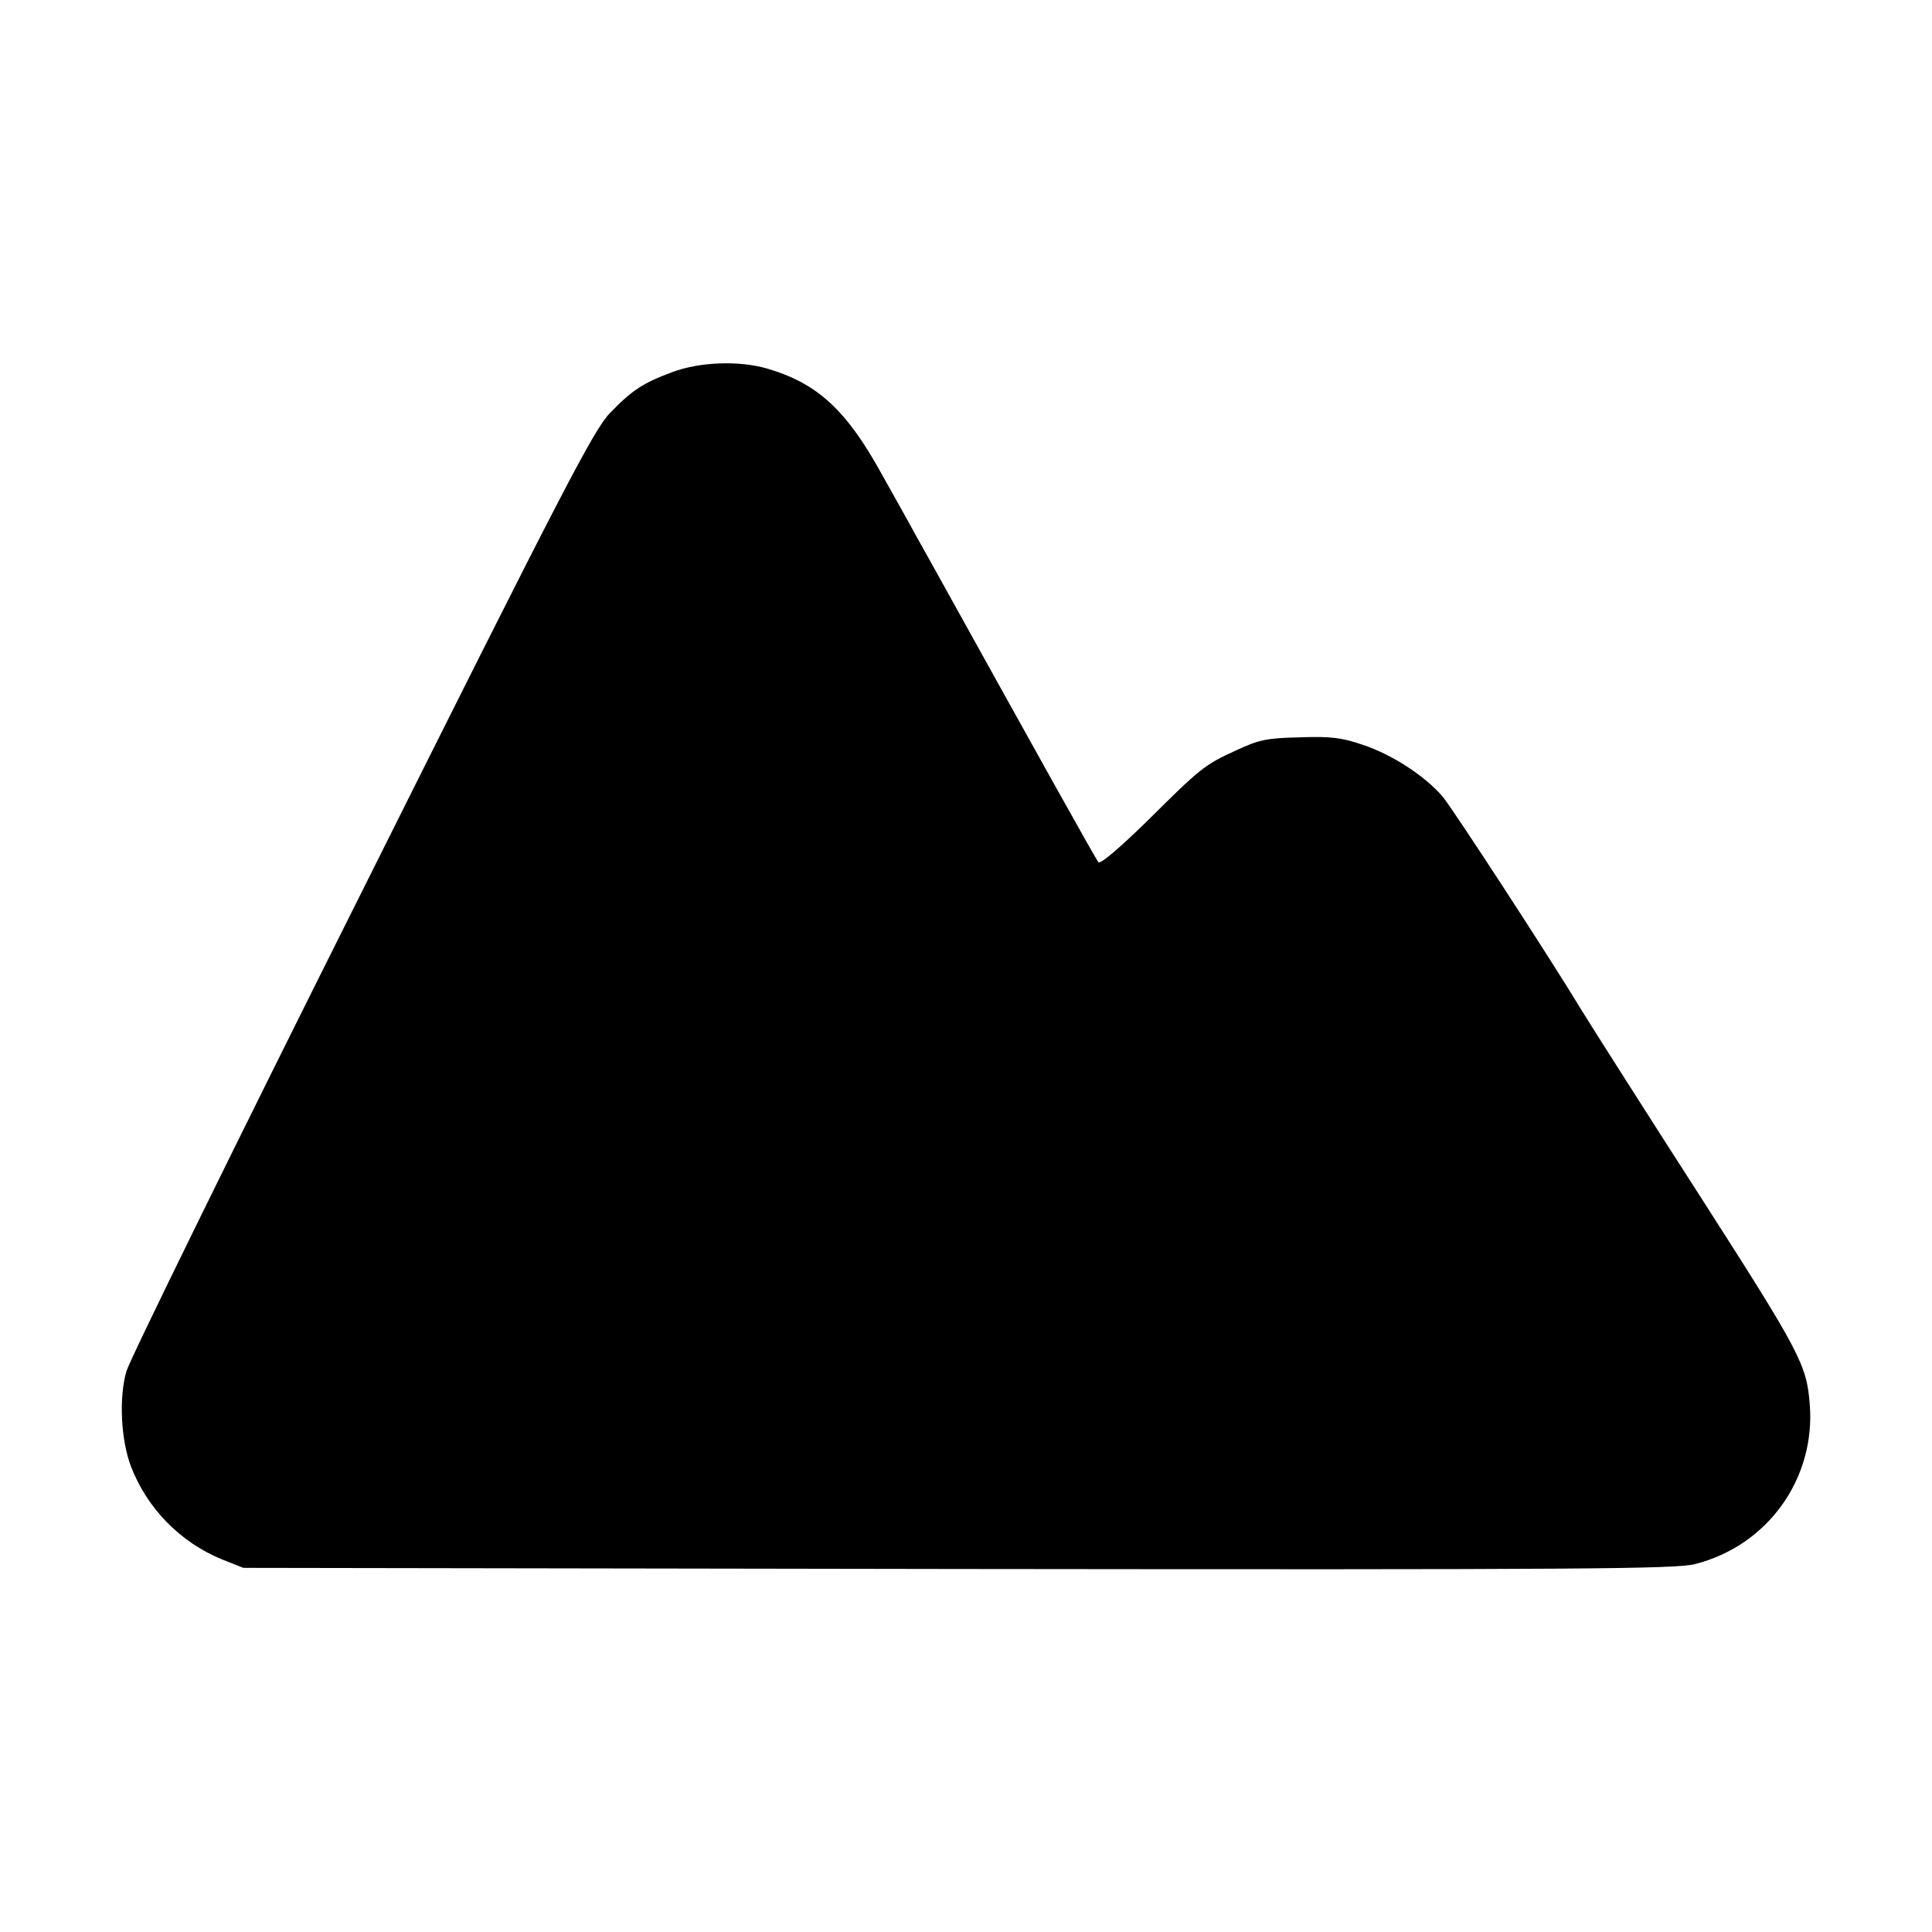 <?xml version="1.0" standalone="no"?>
<!DOCTYPE svg PUBLIC "-//W3C//DTD SVG 20010904//EN"
 "http://www.w3.org/TR/2001/REC-SVG-20010904/DTD/svg10.dtd">
<svg version="1.0" xmlns="http://www.w3.org/2000/svg"
 width="512pt" height="512pt" viewBox="0 0 512 512"
 preserveAspectRatio="xMidYMid meet">
<g transform="translate(0,512) scale(0.1,-0.1)"
fill="#000000" stroke="none">
<path d="M1782 4134 c-78 -29 -107 -48 -165 -108 -43 -44 -120 -192 -657
-1267 -335 -669 -616 -1242 -625 -1273 -20 -69 -15 -181 12 -252 43 -112 131
-201 240 -246 l58 -23 1894 -3 c1663 -2 1902 0 1953 13 193 49 320 227 304
424 -8 104 -26 138 -281 536 -116 180 -307 480 -325 510 -77 128 -342 535
-367 564 -46 54 -133 111 -211 137 -56 19 -84 23 -167 20 -87 -2 -108 -6 -168
-34 -86 -39 -97 -49 -239 -190 -72 -70 -121 -112 -127 -107 -7 8 -153 270
-433 775 -14 25 -38 68 -53 95 -15 28 -55 99 -88 158 -94 171 -171 241 -303
280 -75 22 -180 18 -252 -9z"/>
</g>
</svg>
